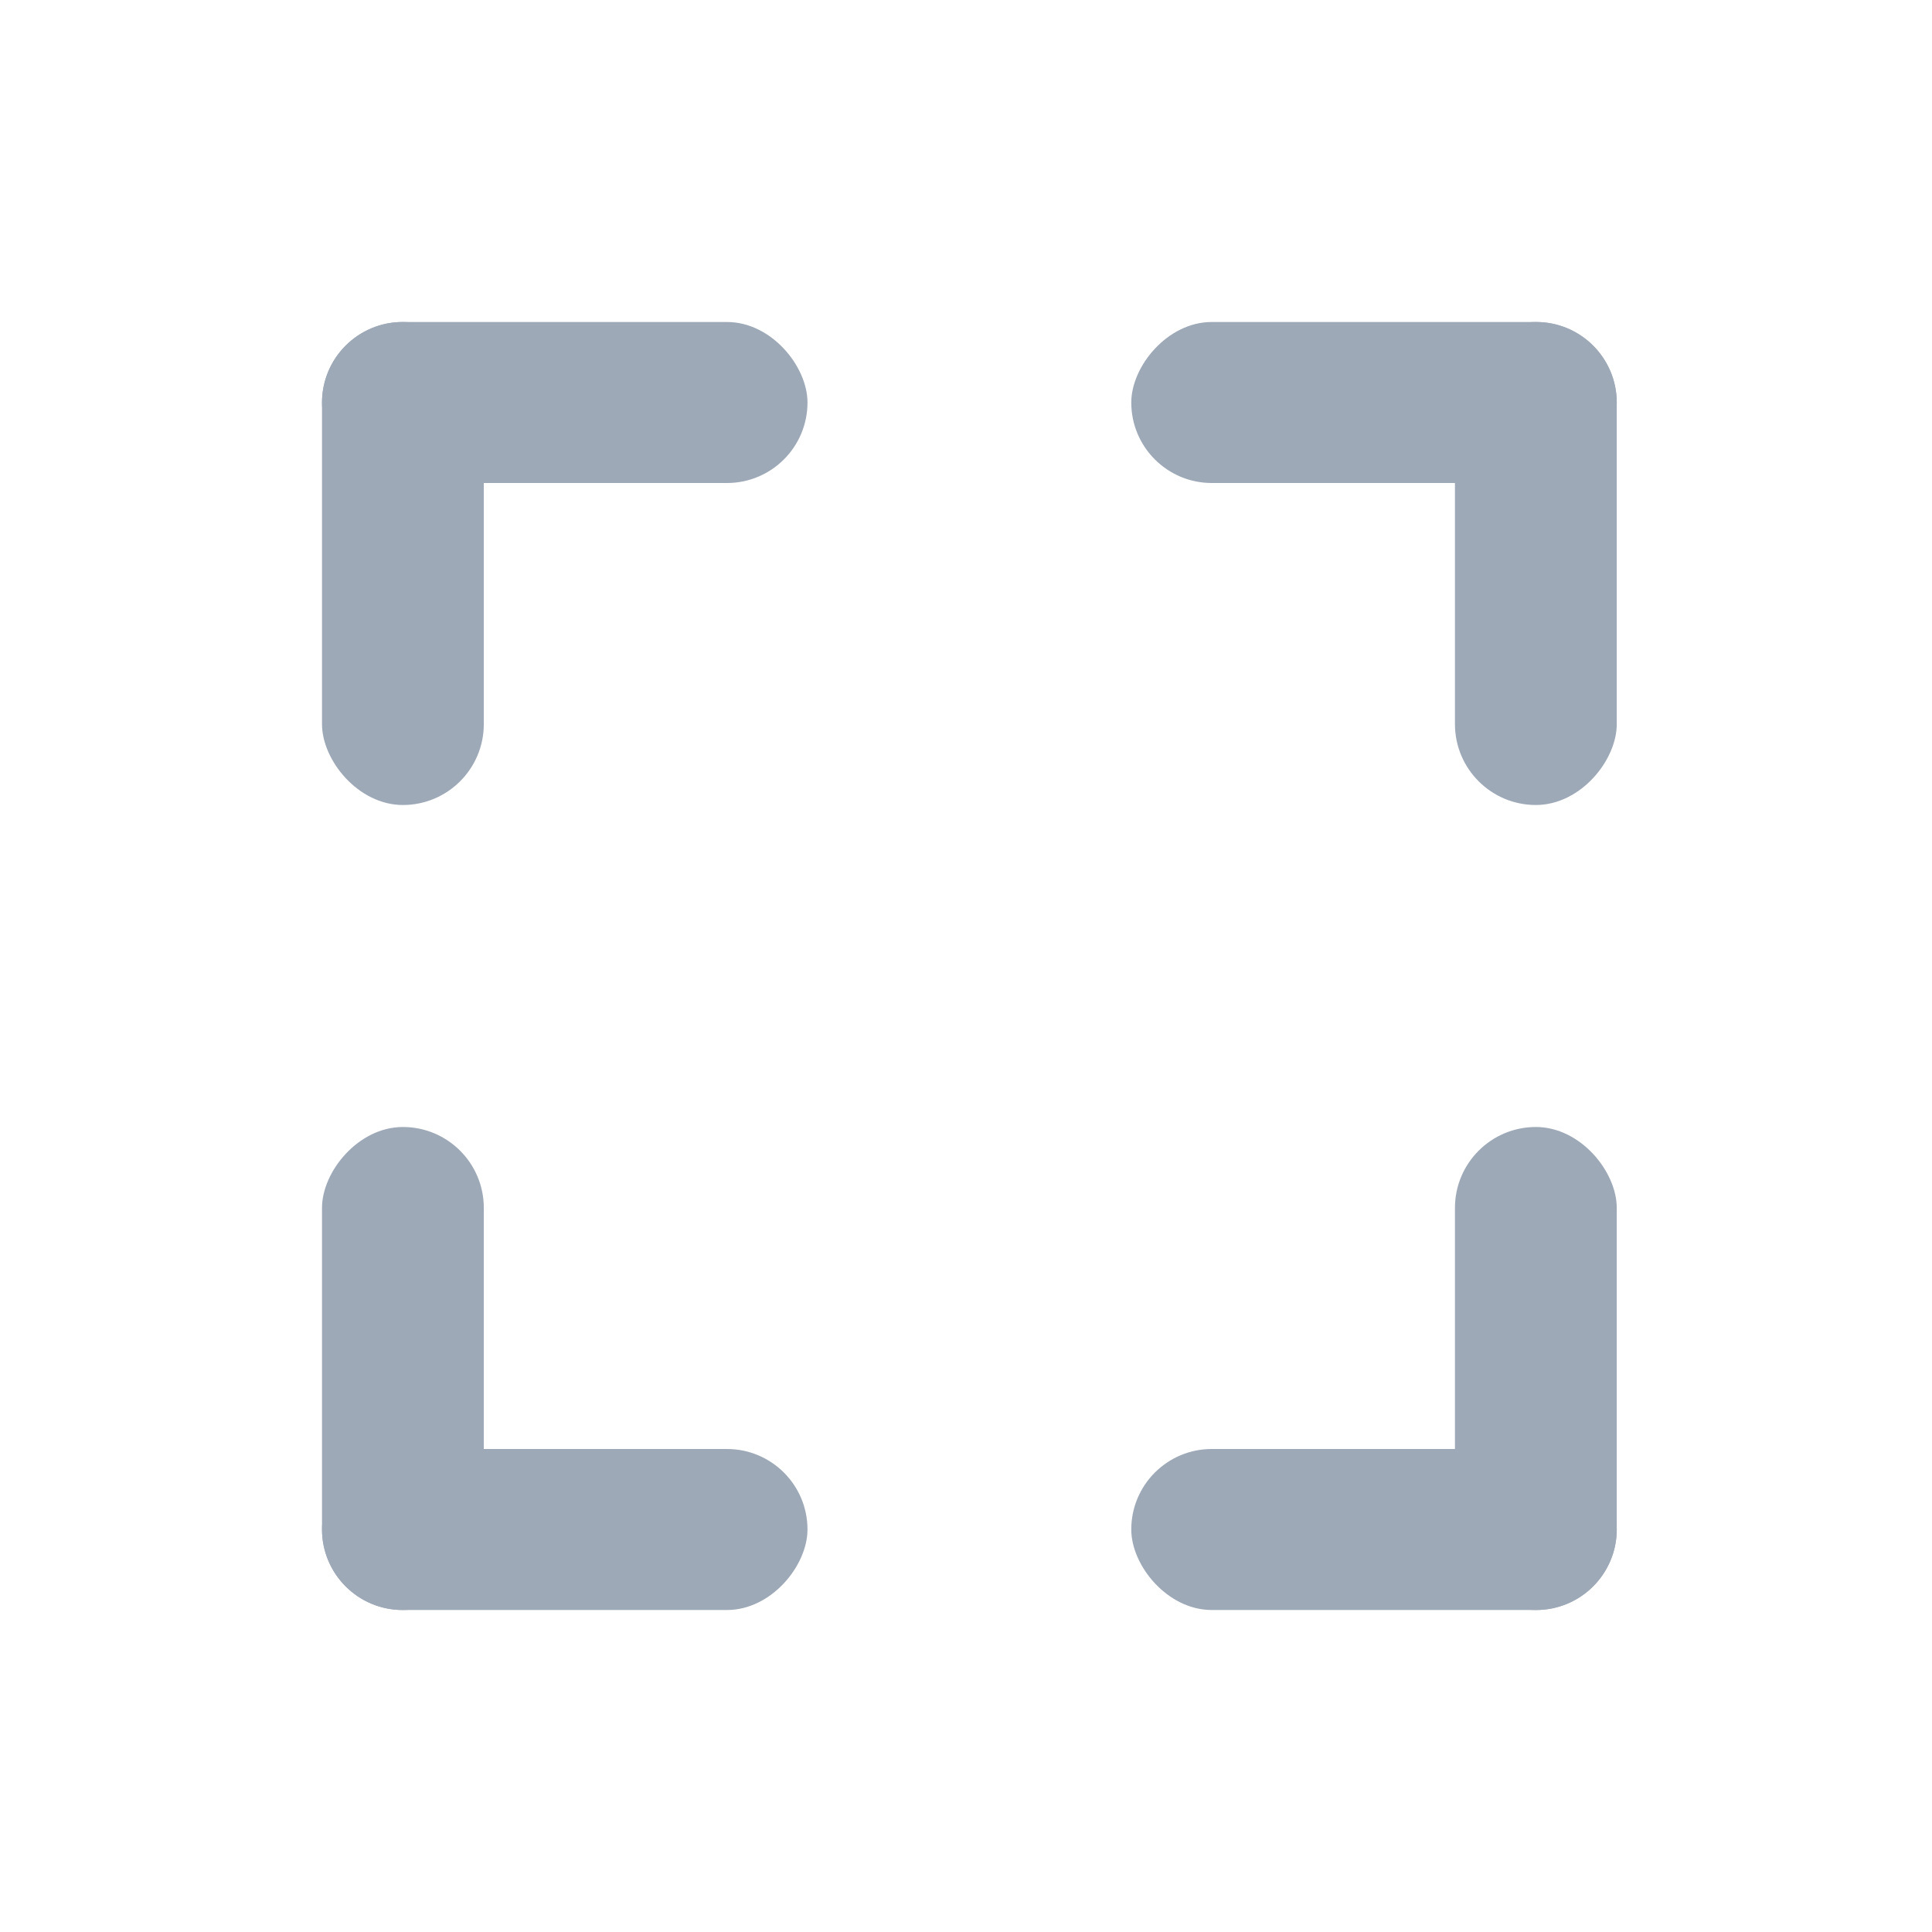 <svg width="24" height="24" viewBox="0 0 24 24" fill="none" xmlns="http://www.w3.org/2000/svg">
  <rect x="4" y="4" width="2.01" height="6" rx="1.005" fill="#9EA9B8"/>
  <rect x="4" y="4" width="6.031" height="2" rx="1" fill="#9EA9B8"/>
  <rect width="2.01" height="6" rx="1.005" transform="matrix(1 0 0 -1 4 20)" fill="#9EA9B8"/>
  <rect width="6.031" height="2" rx="1" transform="matrix(1 0 0 -1 4 20)" fill="#9EA9B8"/>
  <rect x="20.084" y="20" width="2.01" height="6" rx="1.005" transform="rotate(-180 20.084 20)" fill="#9EA9B8"/>
  <rect x="20.084" y="20" width="6.031" height="2" rx="1" transform="rotate(-180 20.084 20)" fill="#9EA9B8"/>
  <rect width="2.01" height="6" rx="1.005" transform="matrix(-1 0 0 1 20.084 4)" fill="#9EA9B8"/>
  <rect width="6.031" height="2" rx="1" transform="matrix(-1 0 0 1 20.084 4)" fill="#9EA9B8"/>
</svg>
